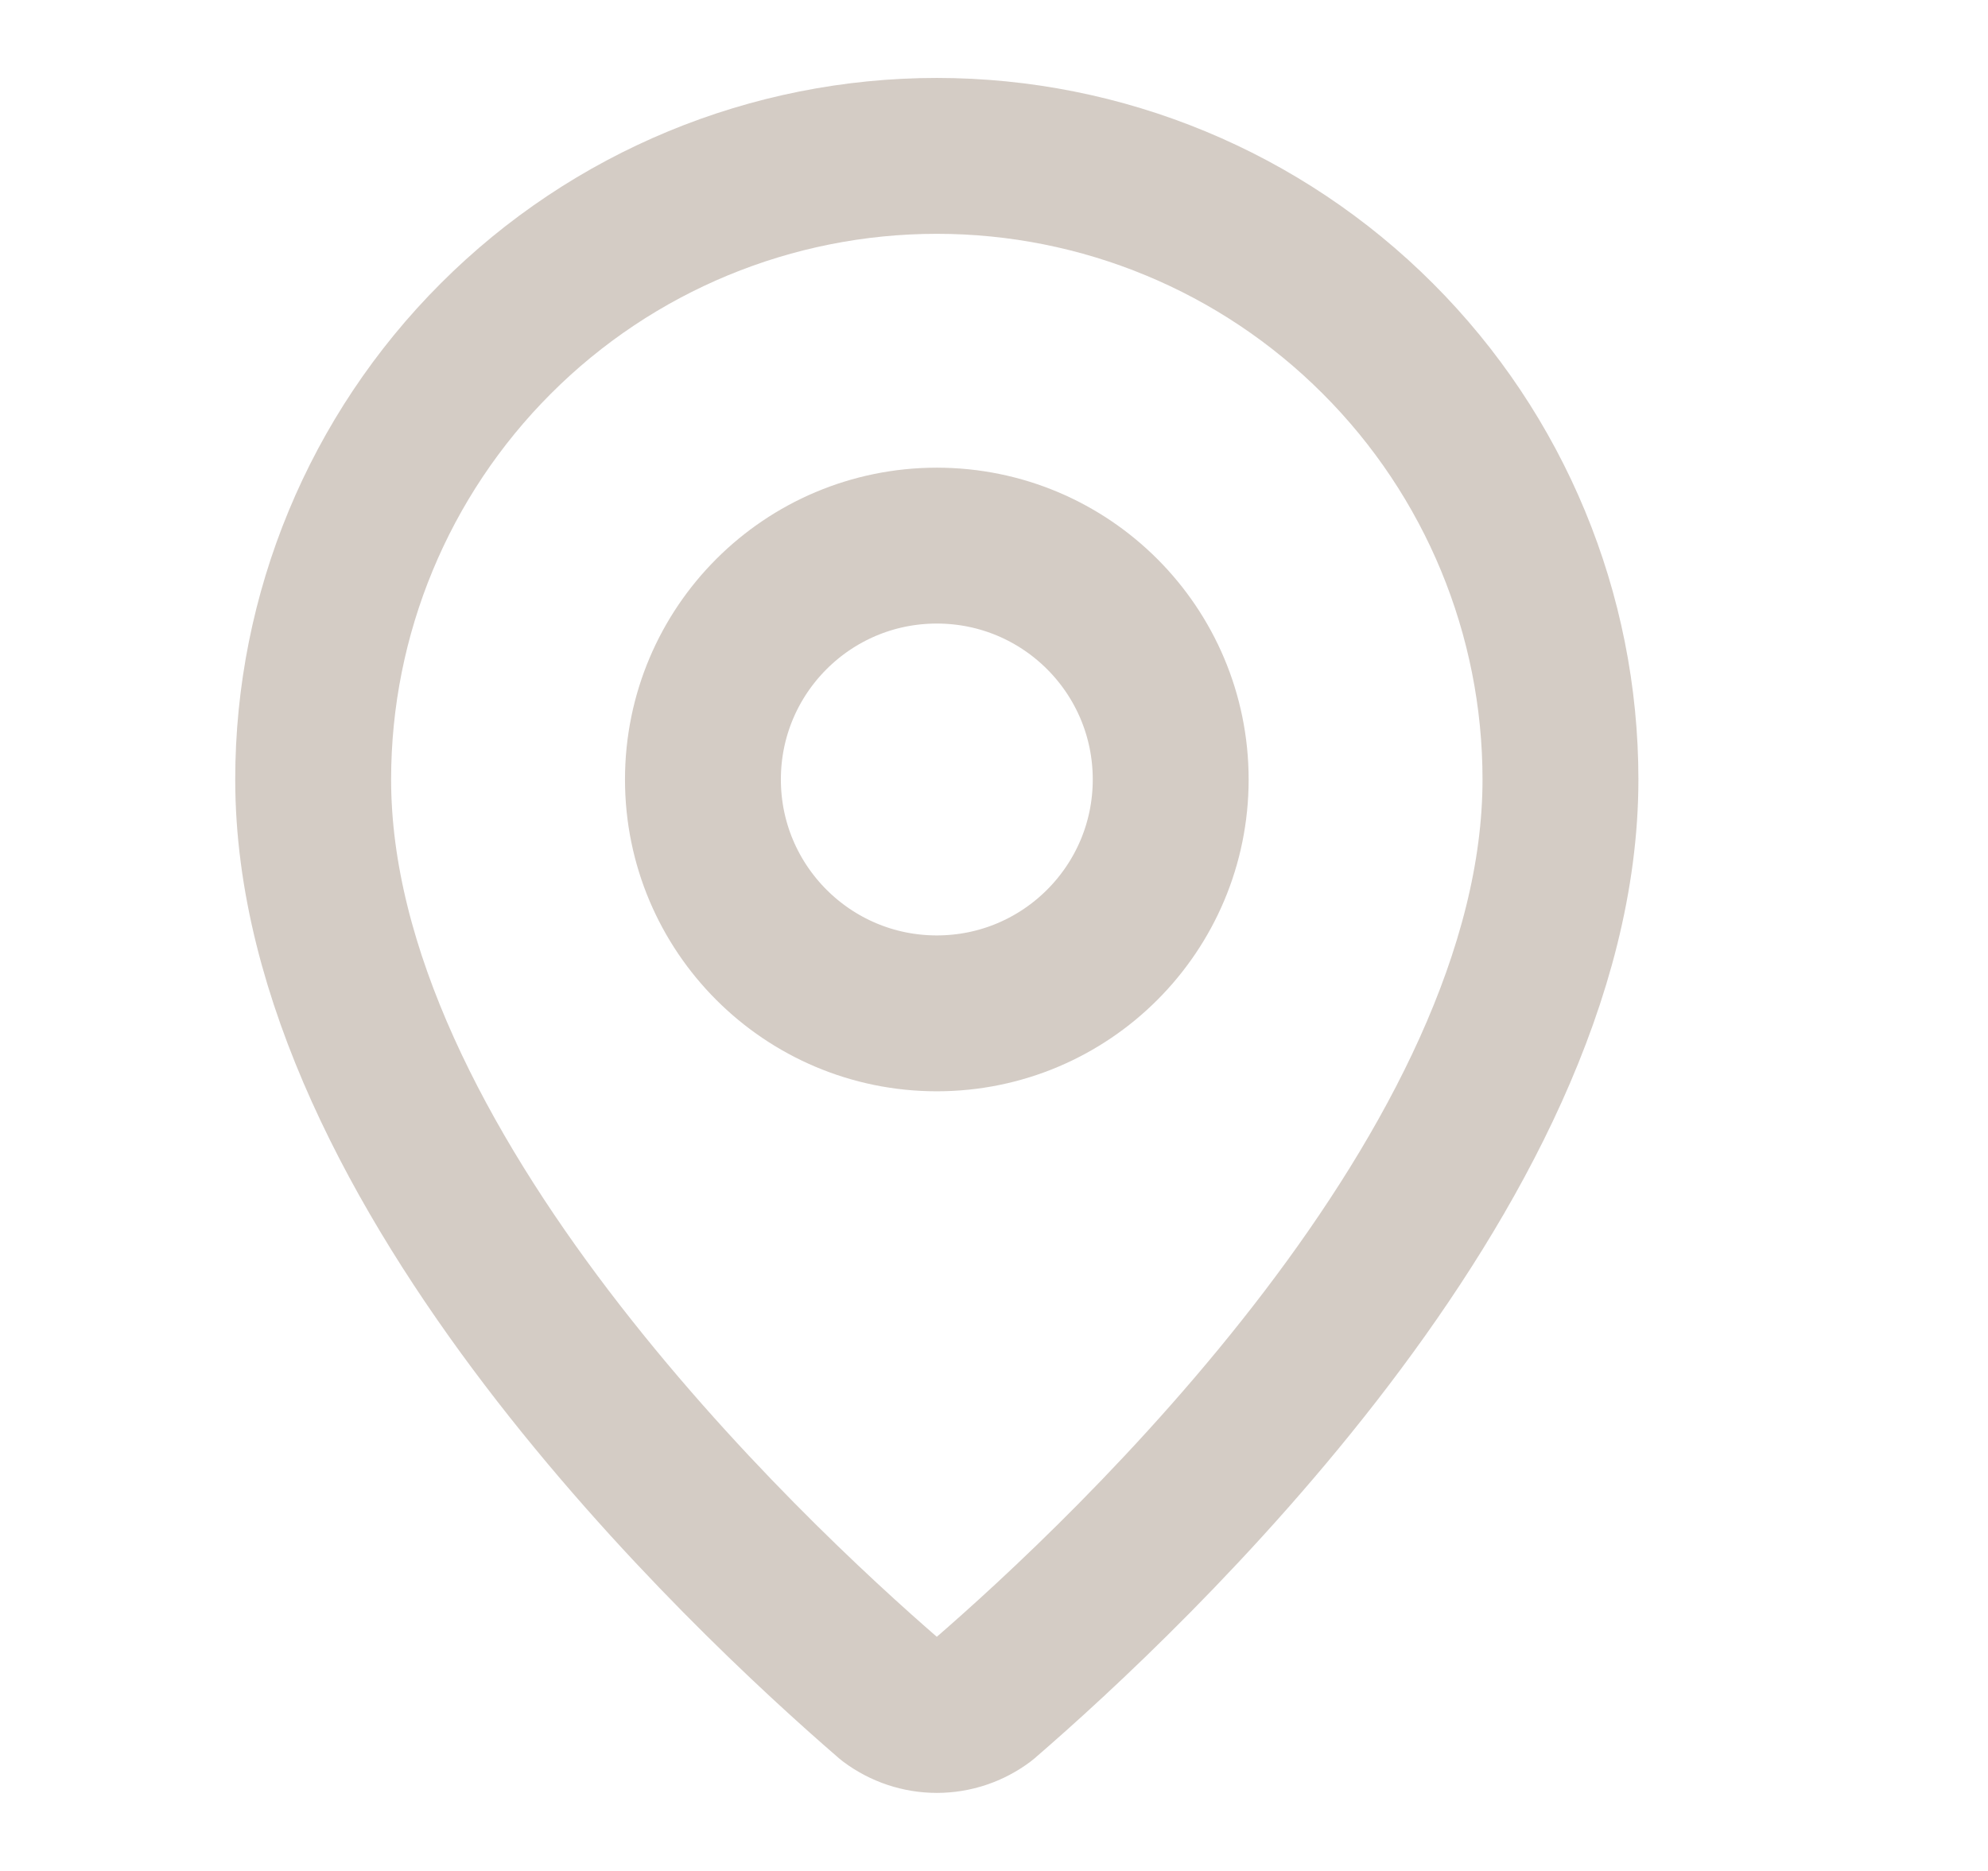 <svg width="17" height="16" viewBox="0 0 17 16" fill="none" xmlns="http://www.w3.org/2000/svg">
<g opacity="0.8">
<path d="M13.344 6.666C13.344 9.995 9.652 13.461 8.412 14.532C8.296 14.619 8.156 14.666 8.011 14.666C7.867 14.666 7.726 14.619 7.61 14.532C6.37 13.461 2.678 9.995 2.678 6.666C2.678 5.251 3.24 3.895 4.24 2.895C5.24 1.894 6.597 1.333 8.011 1.333C9.426 1.333 10.782 1.894 11.782 2.895C12.783 3.895 13.344 5.251 13.344 6.666Z" stroke="#C9BFB7" stroke-width="1.333" stroke-linecap="round" stroke-linejoin="round"/>
<path d="M8.011 8.666C9.116 8.666 10.011 7.77 10.011 6.666C10.011 5.561 9.116 4.666 8.011 4.666C6.906 4.666 6.011 5.561 6.011 6.666C6.011 7.77 6.906 8.666 8.011 8.666Z" stroke="#C9BFB7" stroke-width="1.333" stroke-linecap="round" stroke-linejoin="round"/>
</g>
</svg>
